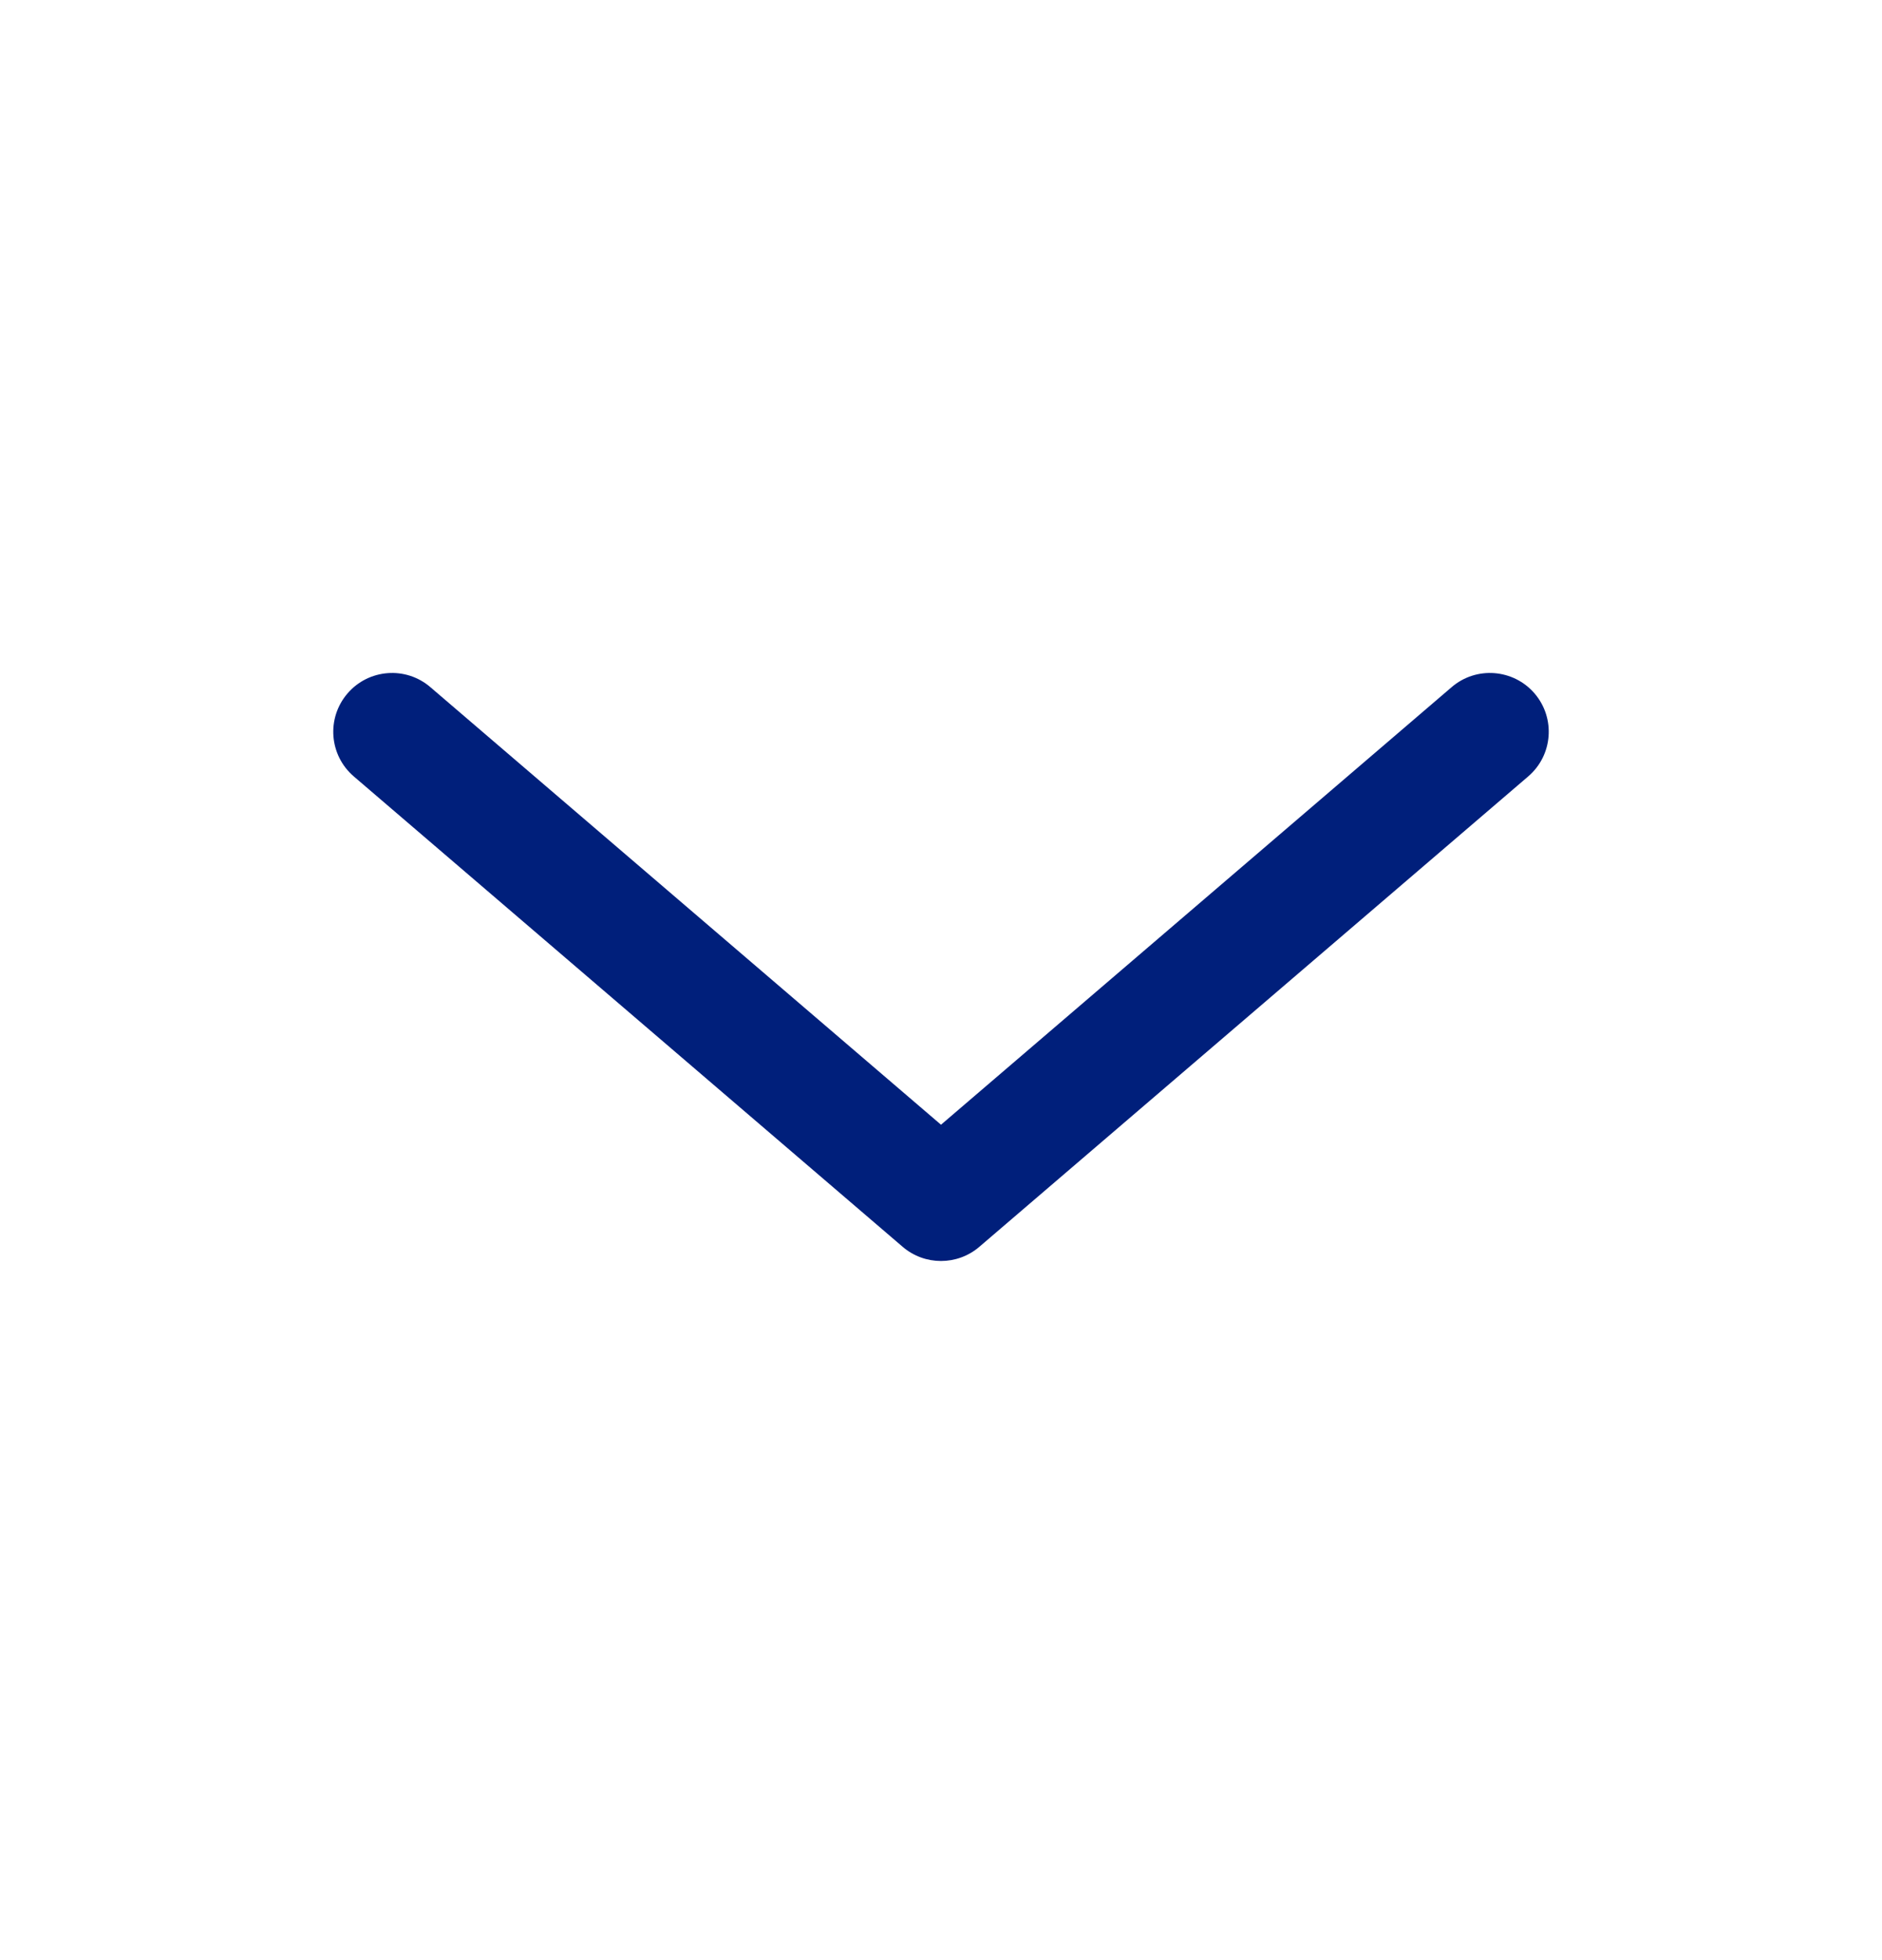 <svg width="24" height="25" viewBox="0 0 24 25" fill="none" xmlns="http://www.w3.org/2000/svg">
<g id="Outline">
<path id="Vector (Stroke)" fill-rule="evenodd" clip-rule="evenodd" d="M4.431 8.845C4.7 8.531 5.174 8.494 5.488 8.764L12 14.345L18.512 8.764C18.826 8.494 19.3 8.531 19.57 8.845C19.839 9.16 19.803 9.633 19.488 9.903L12.488 15.903C12.207 16.143 11.793 16.143 11.512 15.903L4.512 9.903C4.197 9.633 4.161 9.16 4.431 8.845Z" fill="#001F7B"/>
</g>
</svg>
